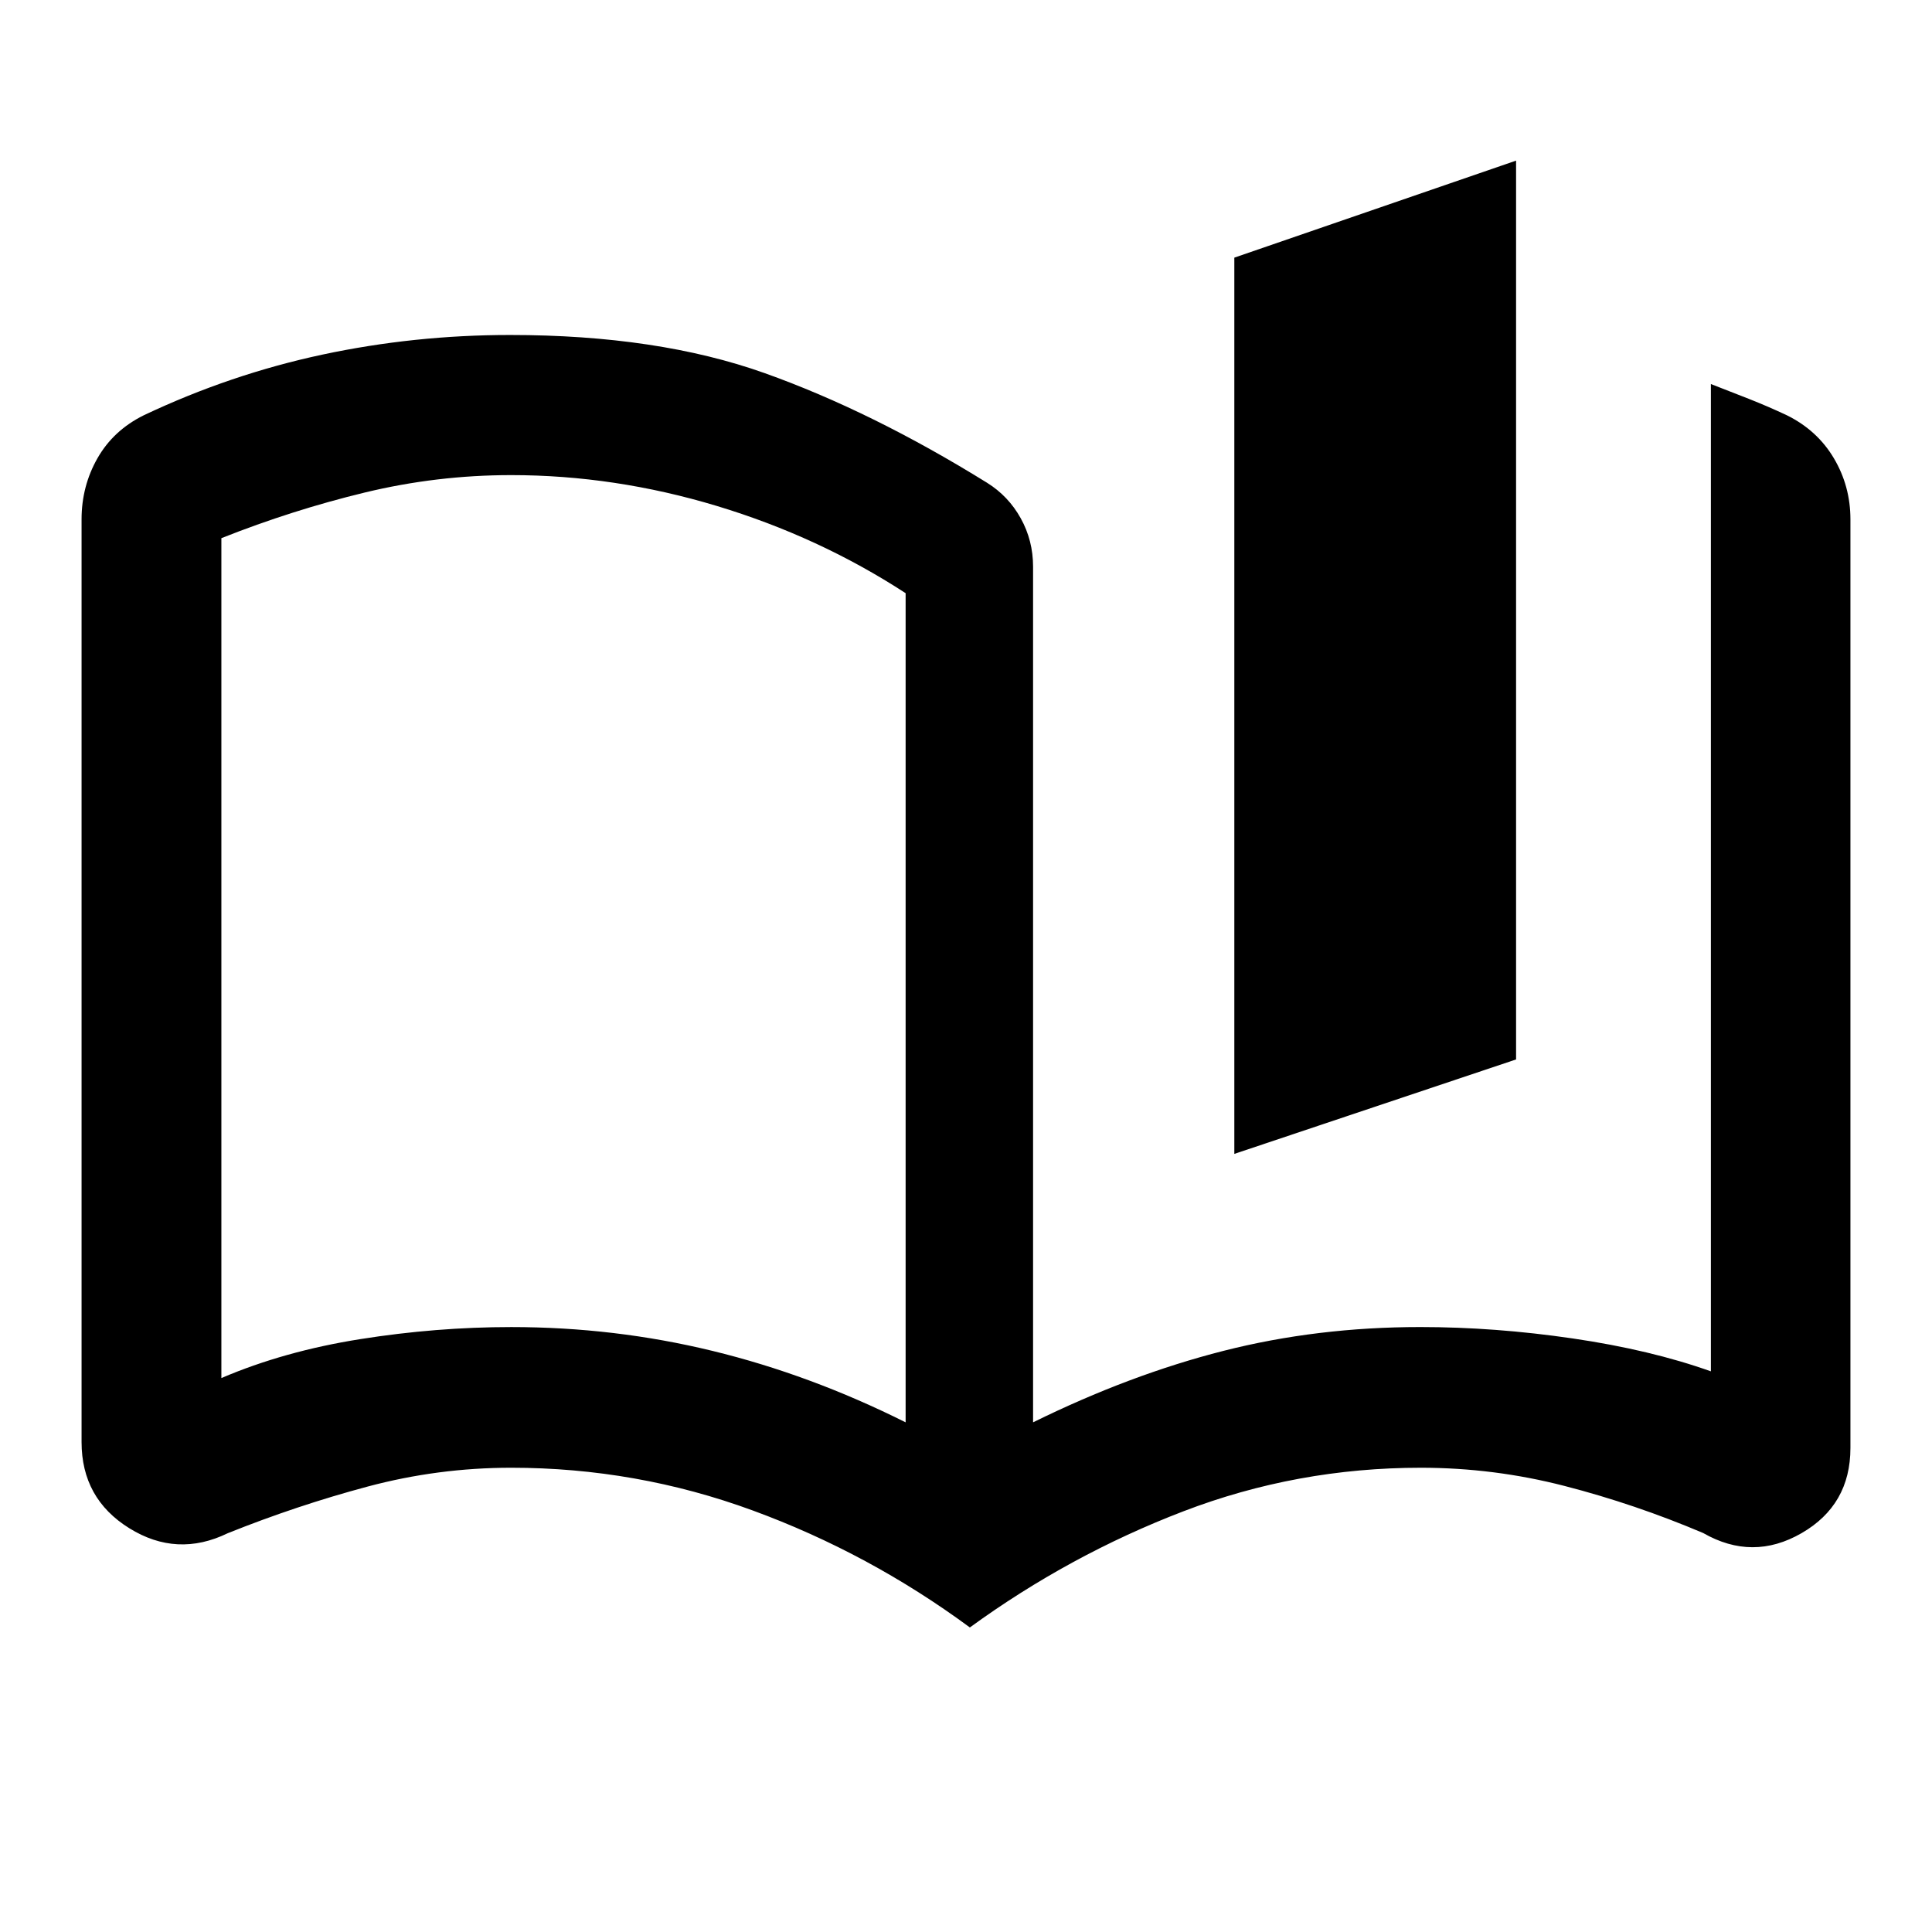 <svg xmlns="http://www.w3.org/2000/svg" height="40" viewBox="0 -960 960 960" width="40"><path d="M450-253.25v-412q-43-28-93.8-43.34-50.8-15.33-102.2-15.33-36.99 0-72.82 8.67-35.83 8.66-71.18 22.66v417.34q31.17-13.34 68.96-19.34 37.8-6 75.09-6 51.33 0 99.97 11.84 48.65 11.83 95.98 35.5Zm31.92 101.92q-50.1-36.93-107.93-58.14-57.83-21.22-119.99-21.22-36.34 0-71.38 9.37-35.04 9.37-69.44 23.16-25.23 12.25-48.94-2.48-23.71-14.72-23.71-42.83V-701.9q0-16.54 7.91-30.42 7.91-13.88 23.06-21.36 42.98-20.34 88.67-30.11 45.7-9.76 93.29-9.76 73.3 0 126.51 18.96 53.21 18.97 110.5 54.48 10.62 6.62 16.74 17.66 6.12 11.03 6.12 24.04v425.16q48.07-23.67 94.59-35.51 46.51-11.84 97.84-11.84 37.07 0 75.74 5.67 38.67 5.67 68.63 16.34v-490.59q9.26 3.59 18.87 7.37 9.6 3.79 18.83 8.13 15.16 7.48 23.4 21.36 8.24 13.88 8.24 30.42v461.38q0 28.33-24.29 42.34-24.29 14.01-48.9-.08-33.86-14.36-68.9-23.39-35.04-9.04-71.38-9.04-61.54 0-118.04 21.67-56.51 21.67-106.04 57.69Zm131.41-235.31v-445.34l140-48.21v446.62l-140 46.93ZM280-488.75Z"/></svg>